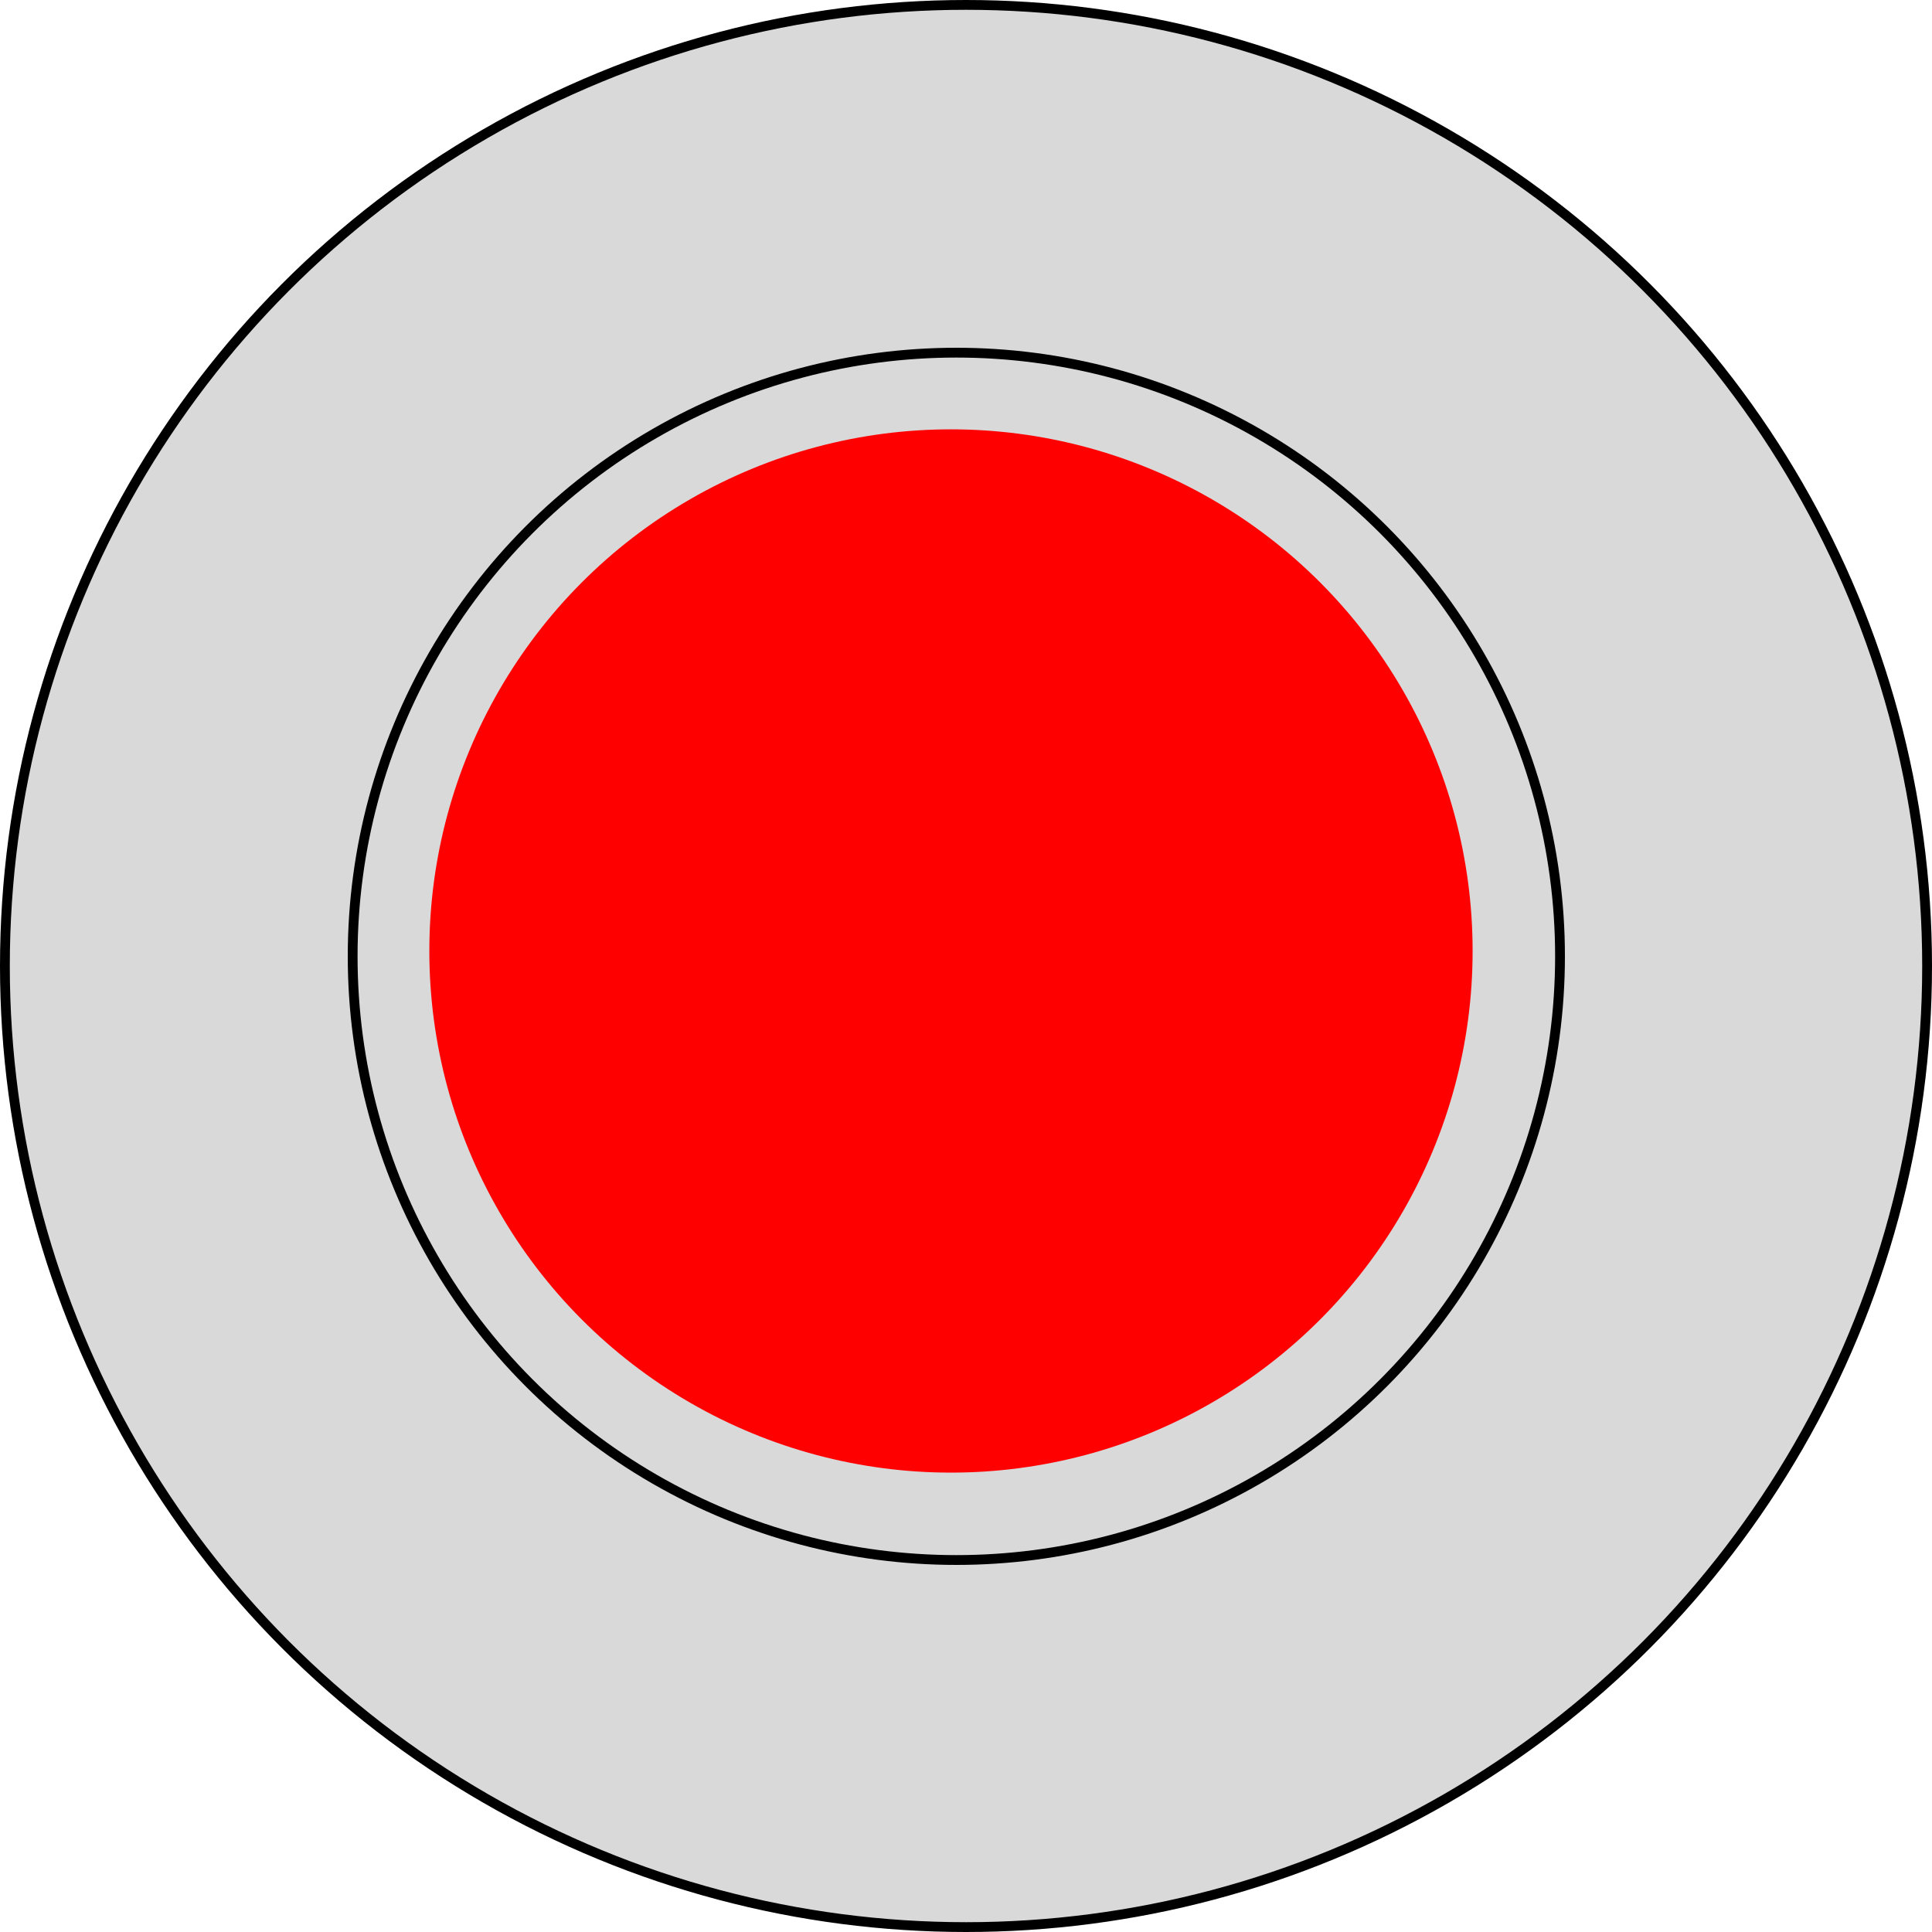 <svg width="197" height="197" viewBox="0 0 197 197" fill="none" xmlns="http://www.w3.org/2000/svg">
<circle cx="98.5" cy="98.5" r="98" fill="#D9D9D9" stroke="black"/>
<circle cx="97.515" cy="97.515" r="61.555" stroke="black"/>
<circle cx="96.968" cy="96.968" r="53.19" fill="#FF0000"/>
</svg>
